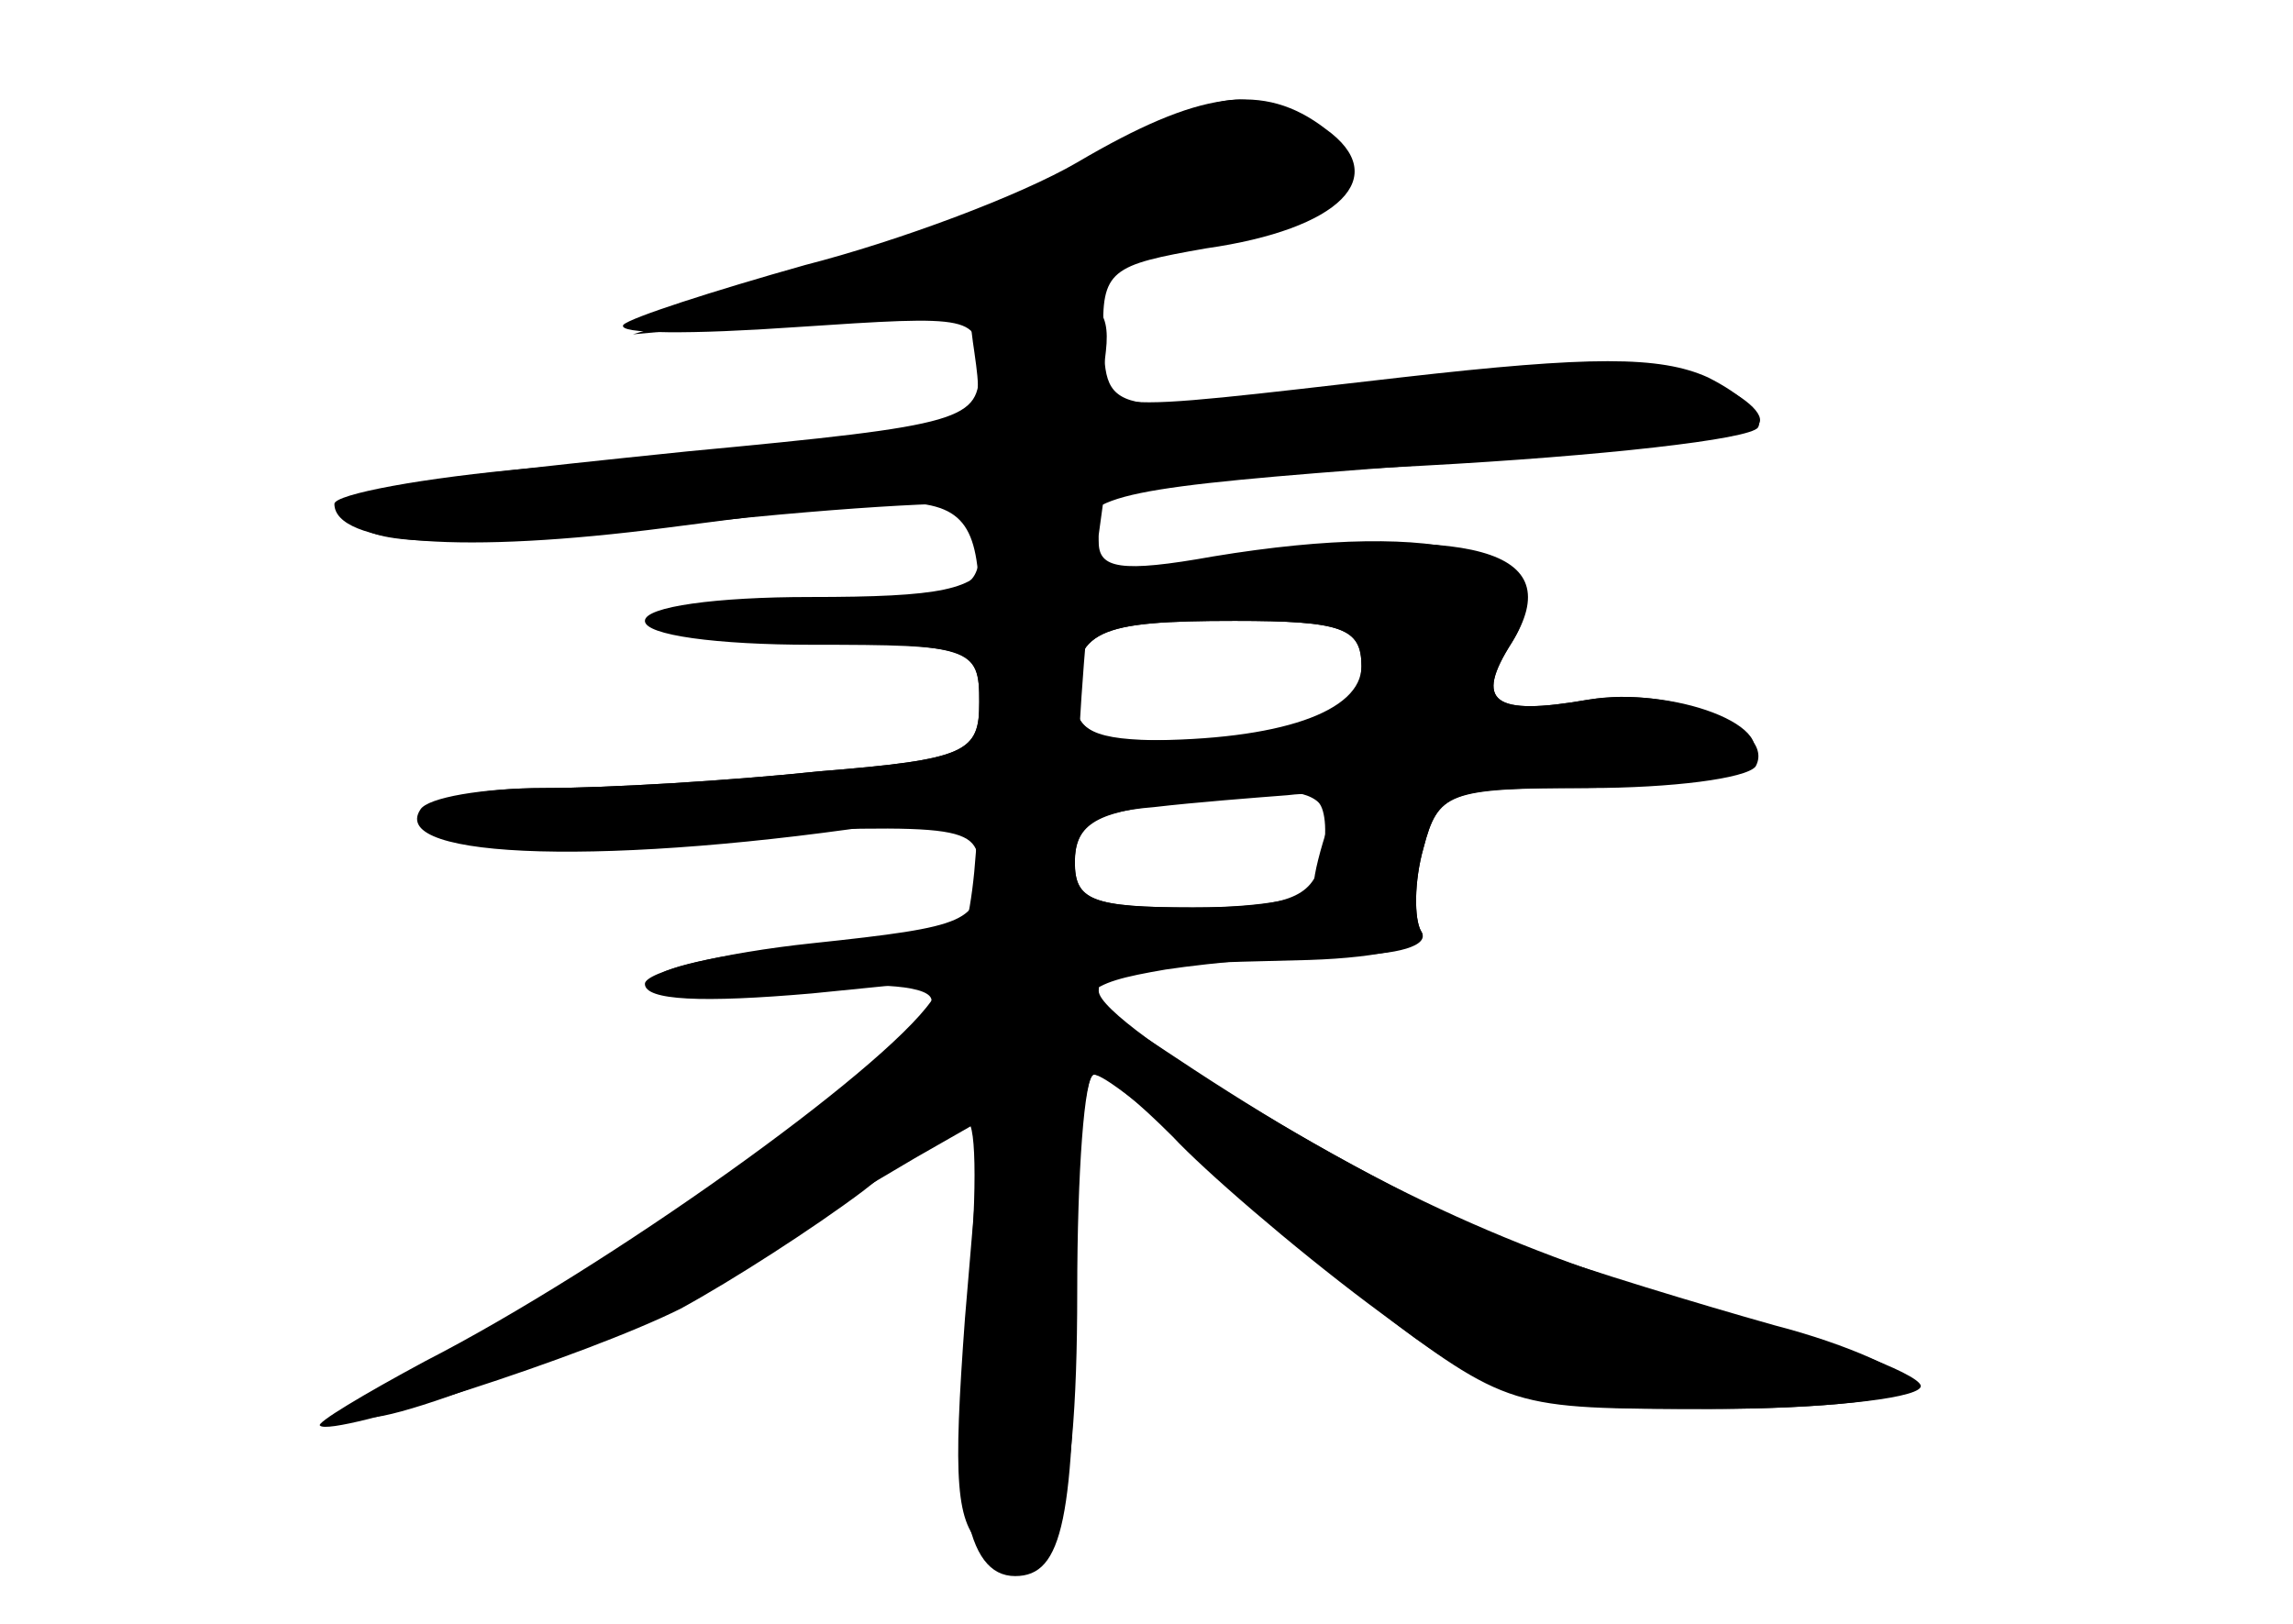 <?xml version="1.0" standalone="no"?>
<!DOCTYPE svg PUBLIC "-//W3C//DTD SVG 20010904//EN"
 "http://www.w3.org/TR/2001/REC-SVG-20010904/DTD/svg10.dtd">
<svg version="1.0" xmlns="http://www.w3.org/2000/svg"
 width="96pt" height="68pt" viewBox="0 0 96 68"
 preserveAspectRatio="xMidYMid meet">
<g transform="translate(0,68) scale(0.1,-0.1)" fill="#000000" stroke="none">
<g id="part-0" class="char-part">
  <path d="M451 612 c-24 -14 -75 -33 -114 -43 -39 -11 -73 -22 -76 -25 -3 -4
29 -4 72 -1 75 5 77 5 77 -17 0 -22 -5 -24 -122 -35 -146 -15 -161 -18 -135
-33 13 -7 55 -6 138 3 65 7 121 10 124 7 3 -3 3 -13 -1 -22 -5 -13 -20 -16
-75 -16 -39 0 -69 -4 -69 -10 0 -6 30 -10 70 -10 67 0 70 -1 70 -24 0 -21 -5
-24 -67 -29 -38 -4 -89 -7 -115 -7 -29 0 -48 -5 -48 -11 0 -8 35 -10 115 -8
113 4 115 4 115 -18 0 -20 -7 -22 -70 -29 -38 -3 -67 -10 -65 -14 3 -5 30 -6
60 -4 34 3 55 1 55 -5 0 -16 -108 -98 -177 -134 -35 -17 -63 -35 -63 -39 0
-11 111 33 159 63 26 16 59 35 74 44 l28 16 -7 -83 c-5 -68 -4 -86 8 -96 28
-23 39 10 39 107 0 50 3 91 7 91 4 0 23 -15 43 -33 121 -107 121 -107 216
-107 47 0 83 4 83 10 0 5 -26 17 -57 25 -32 9 -78 23 -103 32 -55 20 -180 94
-180 108 0 10 4 11 88 13 31 1 51 6 47 12 -3 5 -3 21 1 35 6 23 11 25 63 25
31 0 62 4 70 9 22 14 -25 34 -64 28 -40 -7 -48 -1 -32 24 24 39 -16 50 -126
35 -55 -8 -59 -7 -55 10 3 17 18 20 140 29 75 6 140 13 144 17 4 4 -6 13 -22
19 -21 8 -53 8 -121 0 -131 -16 -130 -16 -131 18 -1 28 3 30 43 37 56 8 78 30
50 50 -26 20 -53 16 -104 -14z m119 -211 c0 -19 -34 -31 -91 -31 -21 0 -29 5
-29 18 0 28 9 32 67 32 45 0 53 -3 53 -19z m-14 -67 c-3 -9 -6 -20 -6 -25 0
-5 -22 -9 -50 -9 -43 0 -50 3 -50 19 0 15 8 21 33 23 17 2 43 4 56 5 17 2 22
-1 17 -13z"/>
</g>
<g id="part-1" class="char-part">
  <path d="M450 609 c-30 -16 -84 -38 -120 -49 l-65 -20 55 5 c69 6 101 12 170
32 69 19 81 30 56 49 -26 19 -31 18 -96 -17z"/>
</g>
<g id="part-2" class="char-part">
  <path d="M408 532 c4 -28 3 -29 -50 -35 -29 -4 -90 -9 -135 -13 -46 -4 -83
-11 -83 -15 0 -17 54 -21 139 -10 143 18 131 25 131 -80 0 -74 -4 -96 -20
-118 -21 -30 -136 -112 -212 -151 -26 -14 -46 -26 -44 -27 5 -5 111 29 151 49
22 12 56 34 76 49 20 16 40 29 44 29 4 0 4 -34 0 -75 -7 -80 -1 -115 20 -115
20 0 25 24 25 121 0 49 4 89 8 89 5 0 19 -12 33 -26 13 -14 50 -46 82 -70 59
-44 59 -44 142 -44 46 0 86 4 89 9 3 4 -32 18 -77 30 -89 25 -149 52 -227 103
l-50 33 0 55 c0 30 3 78 6 107 l7 51 133 7 c74 4 137 11 140 16 3 5 -7 14 -21
21 -20 9 -49 9 -128 0 -131 -15 -127 -16 -124 11 2 18 -4 23 -29 25 -29 3 -30
1 -26 -26z"/>
</g>
<g id="part-3" class="char-part">
  <path d="M423 473 c-7 -3 -13 -13 -13 -24 0 -16 -8 -19 -52 -20 -92 -2 -113
-17 -25 -18 74 -1 77 -2 77 -25 0 -21 -5 -24 -67 -29 -38 -4 -89 -7 -115 -7
-26 0 -49 -4 -52 -9 -14 -21 80 -24 202 -5 29 4 32 2 32 -20 0 -22 -4 -24 -70
-31 -38 -4 -70 -12 -70 -17 0 -7 24 -8 70 -4 l70 7 0 -35 c0 -29 4 -36 20 -36
16 0 20 7 20 34 0 31 3 34 38 40 20 3 54 6 75 6 22 0 36 4 32 10 -3 5 -3 21 1
35 6 23 10 25 69 25 35 0 66 4 70 9 9 16 -35 34 -70 28 -40 -7 -48 -1 -32 24
23 37 -28 52 -125 36 -39 -7 -48 -5 -48 6 0 17 -19 26 -37 20z m147 -72 c0
-21 -26 -31 -82 -31 -30 0 -38 4 -38 18 0 28 9 32 67 32 45 0 53 -3 53 -19z
m-18 -57 c3 -3 4 -14 1 -25 -4 -15 -14 -19 -54 -19 -42 0 -49 3 -49 19 0 15 8
21 38 24 20 2 42 4 48 5 6 1 13 -1 16 -4z"/>
</g>
</g>
</svg>